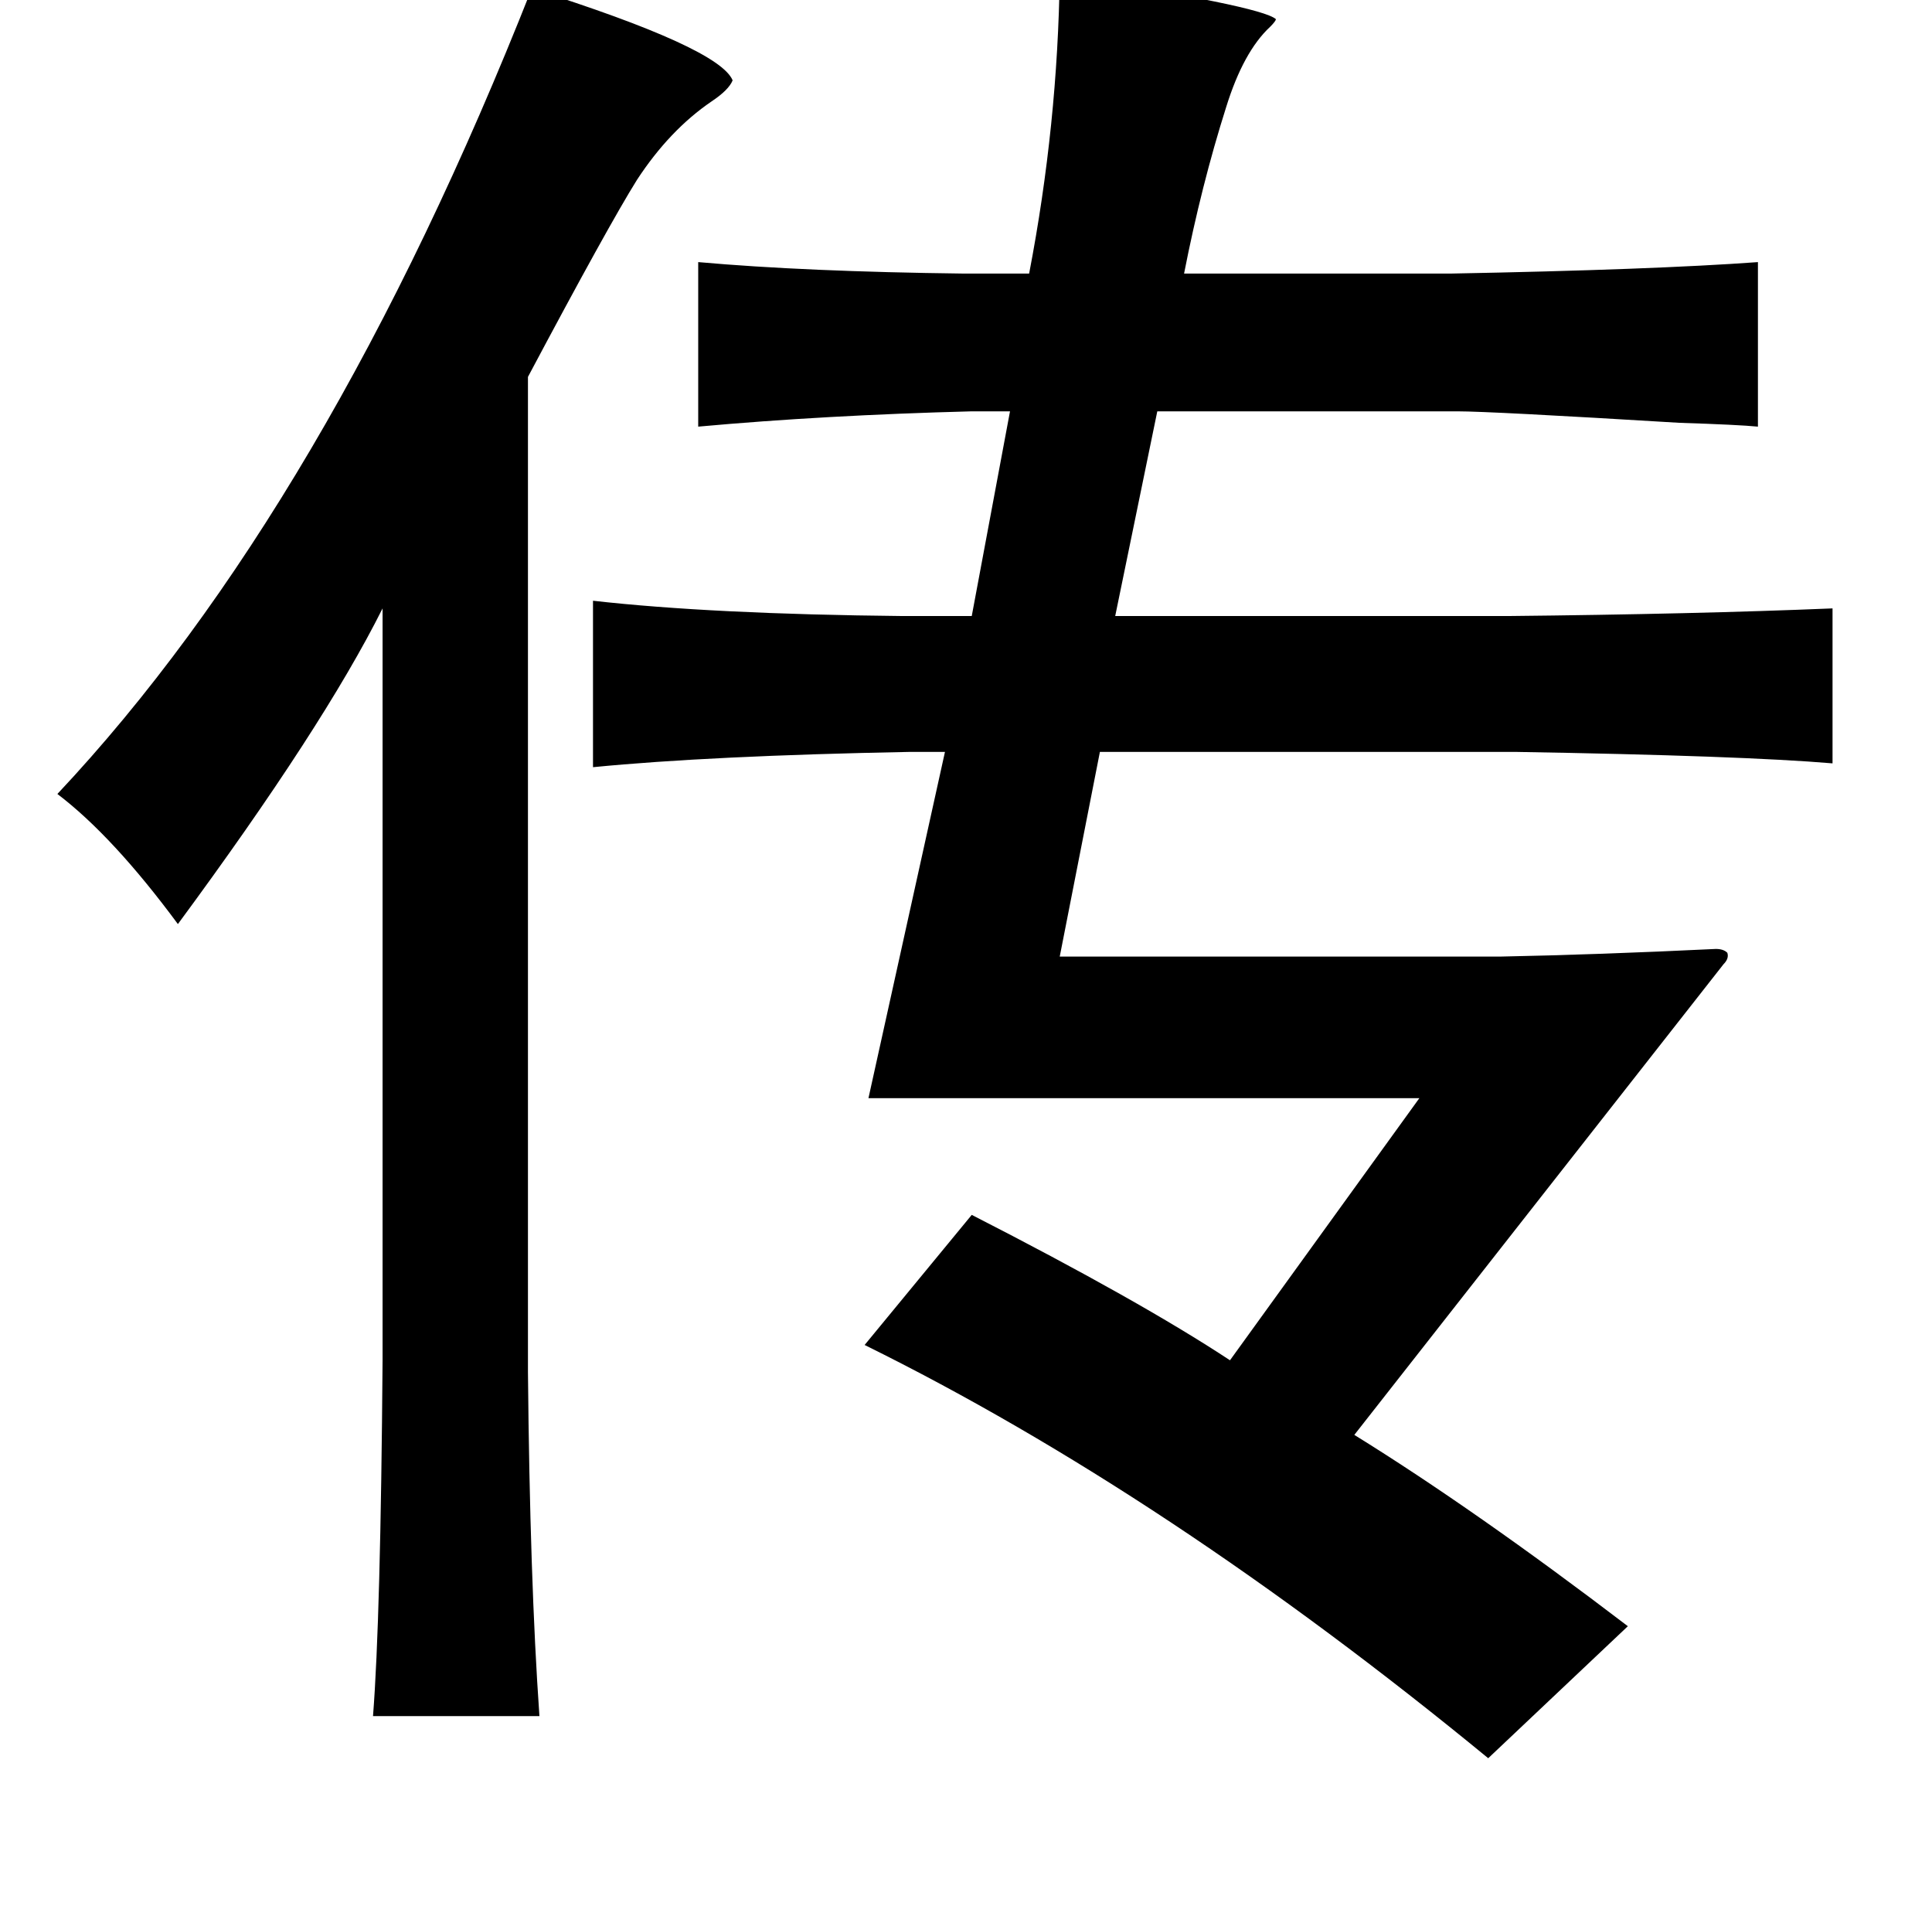 <?xml version="1.0" standalone="no"?>
<!DOCTYPE svg PUBLIC "-//W3C//DTD SVG 1.1//EN" "http://www.w3.org/Graphics/SVG/1.1/DTD/svg11.dtd" >
<svg xmlns="http://www.w3.org/2000/svg" xmlns:xlink="http://www.w3.org/1999/xlink" version="1.1" viewBox="-10 0 1010 1000">
   <path fill="currentColor"
d="M544 -13q105 16 113 23q0 1 -3 4q-14 13 -23 42q-13 41 -22 87h139q106 -2 161 -6v86q-10 -1 -41 -2q-99 -6 -116 -6h-157l-22 107h205q98 -1 170 -4v81q-47 -4 -166 -6h-217l-21 107h230q51 -1 113 -4q4 0 6 2q1 3 -2 6l-193 246q63 39 143 100l-73 69
q-168 -138 -326 -216l56 -68q88 45 135 76l99 -137h-288l40 -181h-18q-105 2 -166 8v-87q62 7 162 8h36l20 -107h-20q-77 2 -143 8v-86q56 5 139 6h34q15 -78 16 -156zM268 -6q98 31 105 48q-2 5 -11 11q-22 15 -39 41q-15 24 -57 103v520q1 109 6 180h-87q4 -51 5 -186
v-393q-31 62 -107 165q-34 -46 -63 -68q141 -150 248 -421z" />
</svg>
